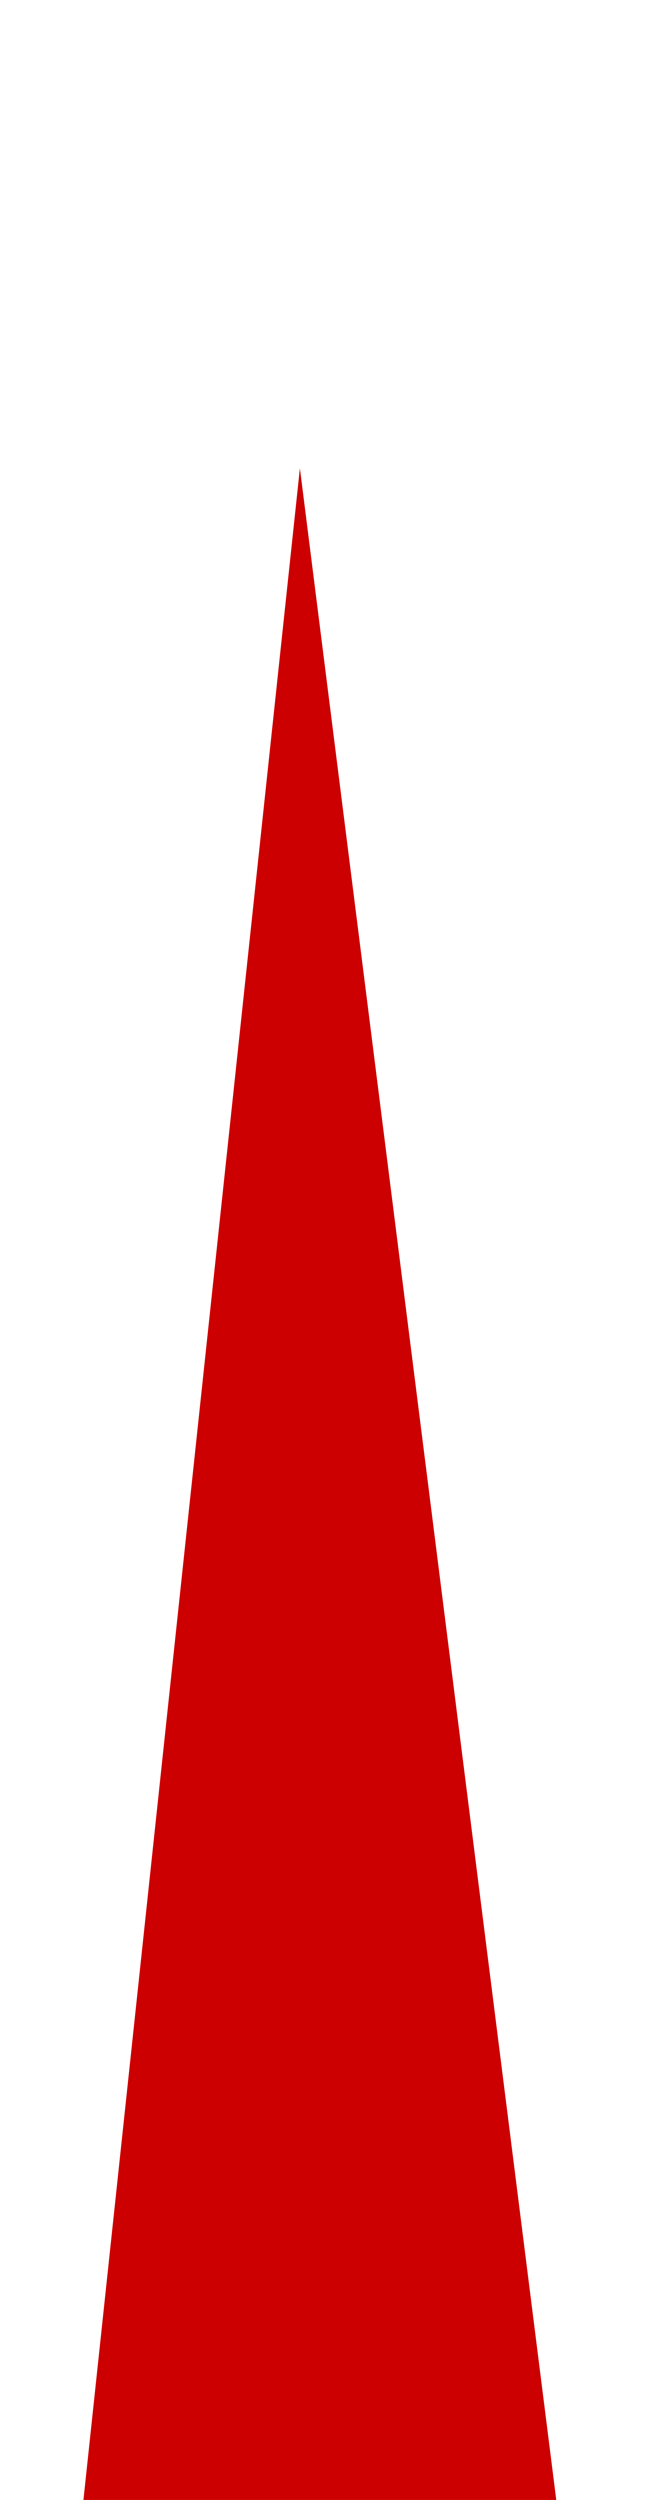 <?xml version="1.0" encoding="UTF-8" standalone="no"?>
<svg xmlns:xlink="http://www.w3.org/1999/xlink" height="103.3px" width="27.0px" xmlns="http://www.w3.org/2000/svg">
  <g transform="matrix(1.0, 0.0, 0.0, 1.0, 13.0, 102.0)">
    <path d="M14.0 0.0 L-13.0 0.0 -13.0 -102.0 14.0 -102.0 14.0 0.0" fill="#00ff00" fill-opacity="0.0" fill-rule="evenodd" stroke="none"/>
    <path d="M-9.55 1.3 L-0.6 -82.65 10.0 1.3 -9.55 1.3" fill="#cc0000" fill-rule="evenodd" stroke="none"/>
  </g>
</svg>
